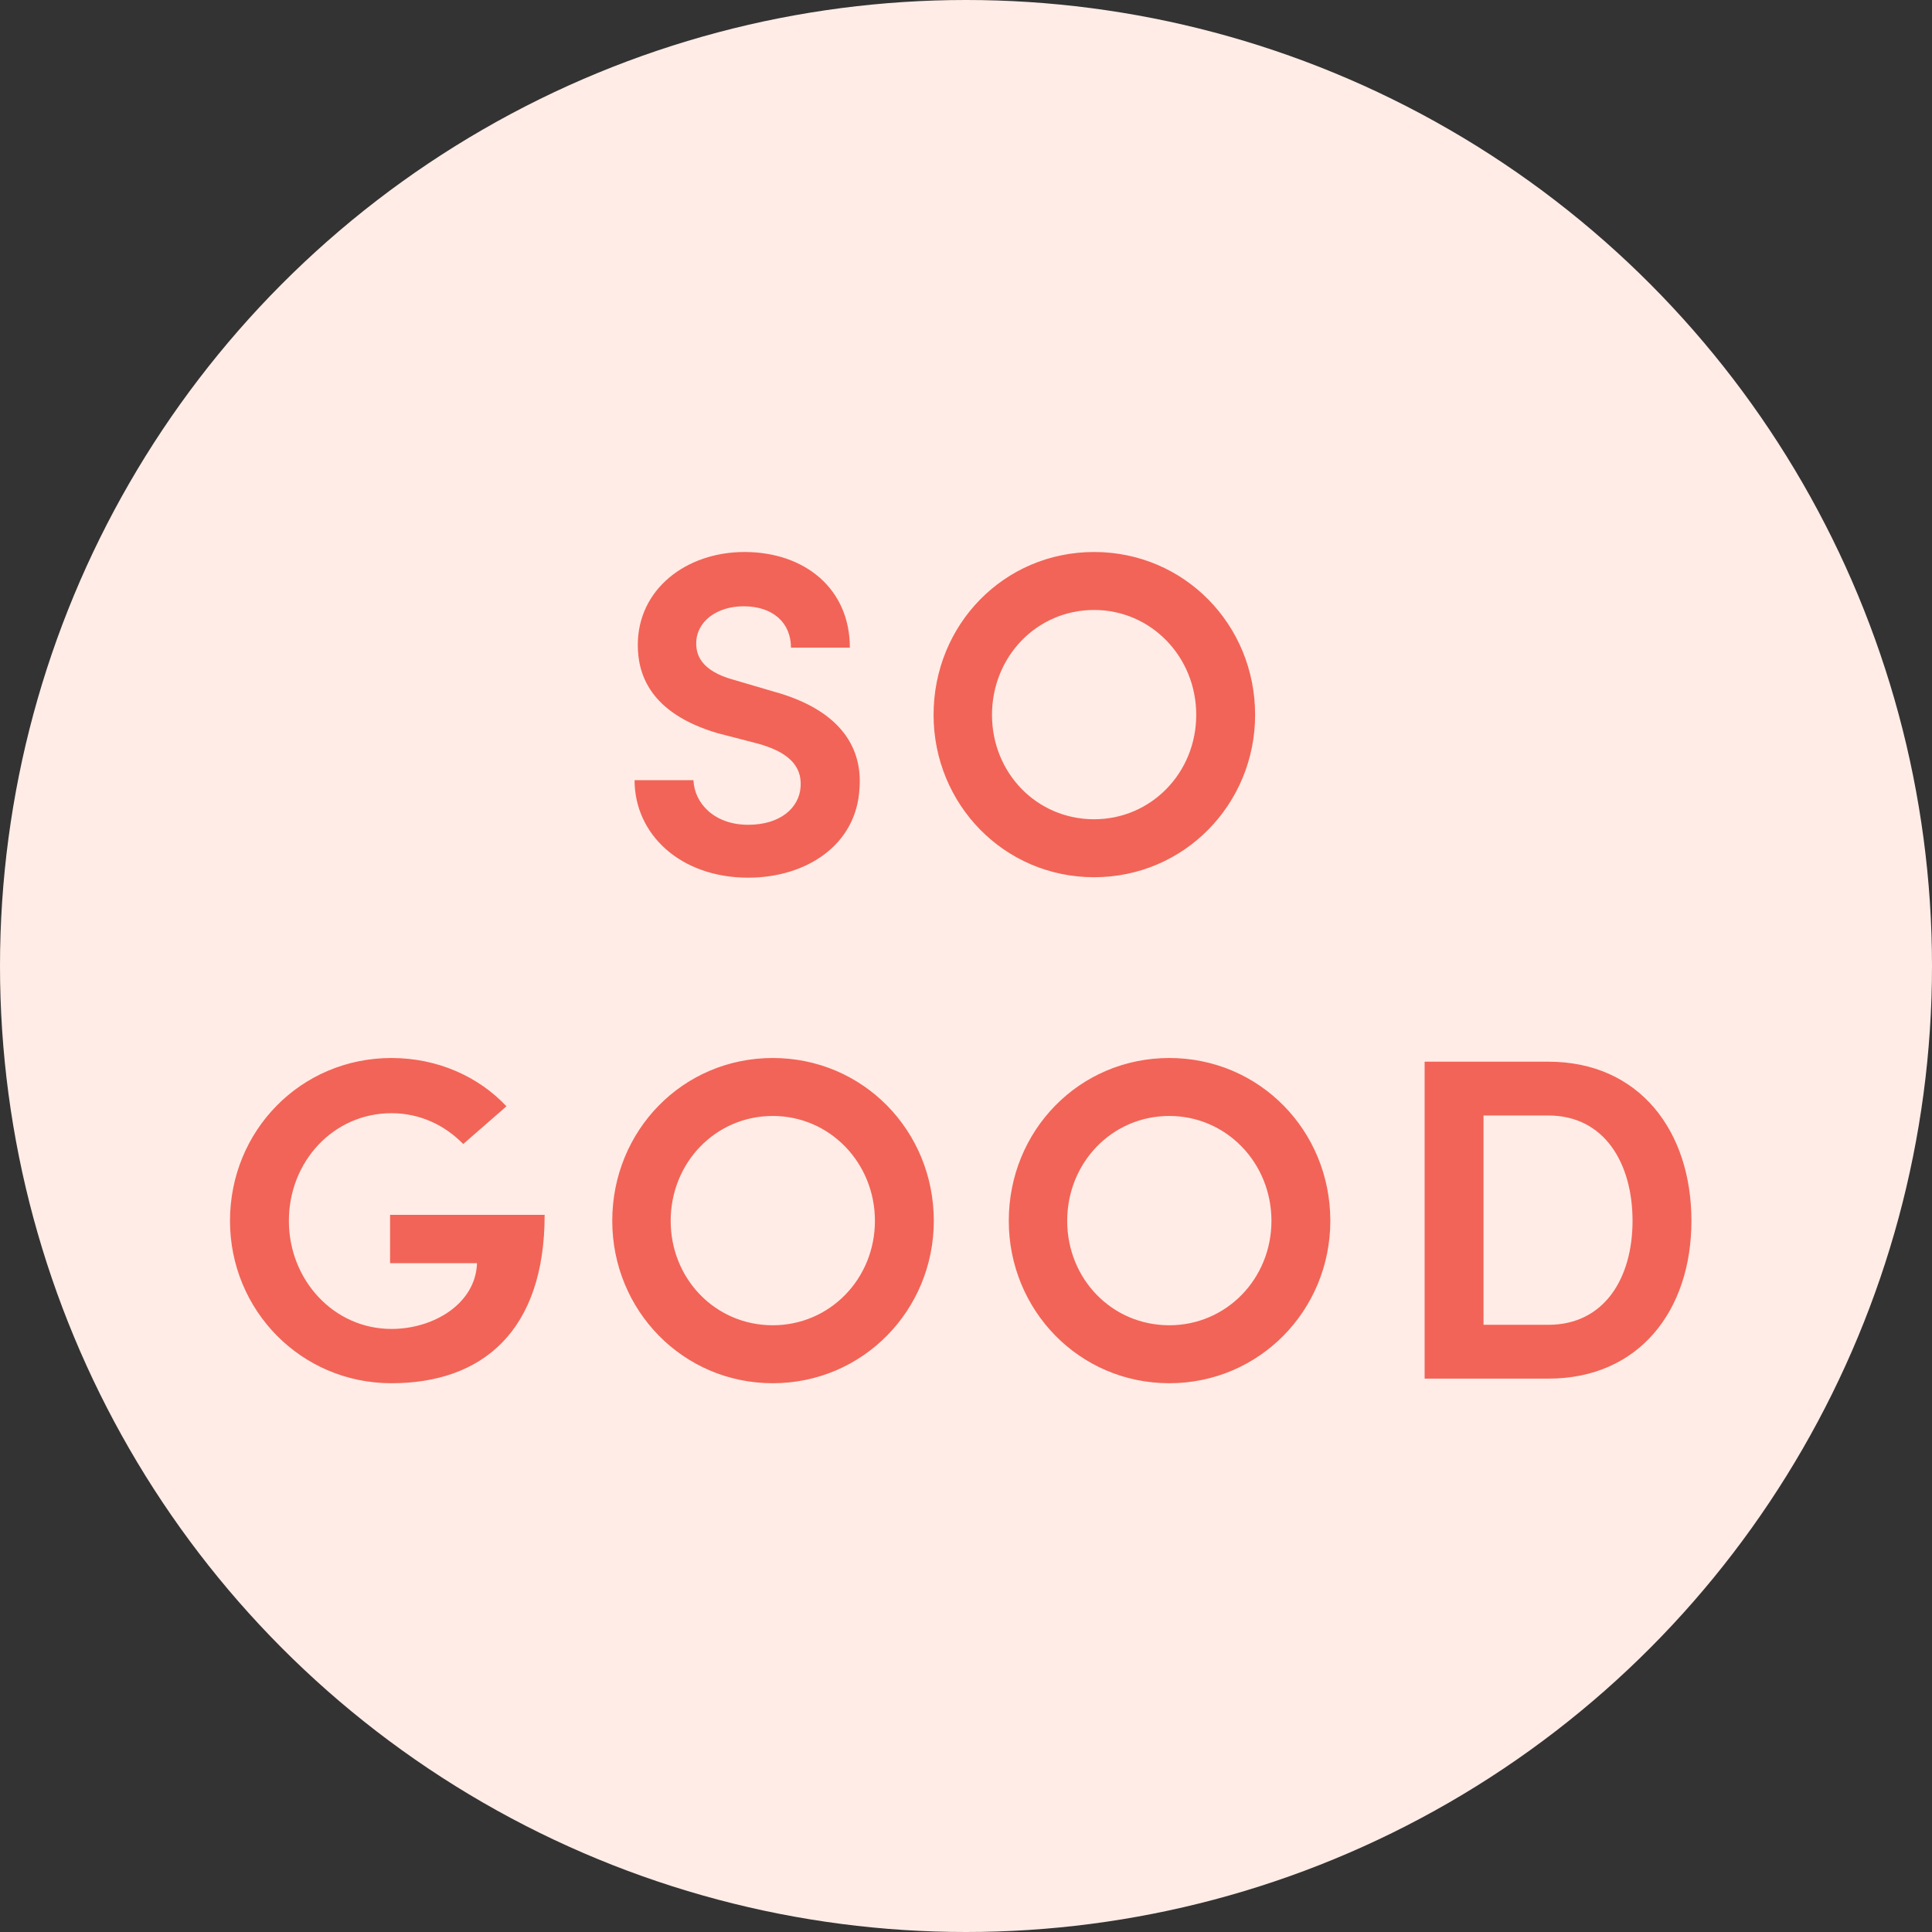 <svg width="84" height="84" viewBox="0 0 84 84" xmlns="http://www.w3.org/2000/svg"><rect x="0" y="0" width="84" height="84" fill="#333333" stroke="none"/><title>Cooking Light - So Good</title><g fill="none" fill-rule="evenodd"><ellipse fill="#FFECE6" cx="42" cy="42" rx="42" ry="42"/><path d="M27.59 33.92c0 2.36 2 4.24 4.94 4.24 2.52 0 4.72-1.42 4.84-3.9.12-1.62-.68-3.36-3.76-4.2l-1.7-.5c-1.48-.4-1.64-1.14-1.64-1.58 0-.98.92-1.62 2.06-1.62 1.28 0 2.06.72 2.06 1.8h2.56c0-2.58-1.98-4.16-4.58-4.16-2.54 0-4.64 1.62-4.64 4.04 0 1.22.48 2.96 3.48 3.84l1.7.44c1.34.36 1.96.96 1.9 1.88-.06.94-.9 1.66-2.28 1.66-1.48 0-2.34-.94-2.38-1.94h-2.56zm15.54-2.84c0-2.52 1.94-4.56 4.44-4.56 2.48 0 4.44 2.04 4.44 4.56 0 2.52-1.96 4.54-4.44 4.54-2.5 0-4.44-2.02-4.44-4.54zm-2.54 0c0 3.88 3.06 7.06 6.98 7.06 3.92 0 7-3.18 7-7.06 0-3.92-3.08-7.08-7-7.08s-6.98 3.16-6.98 7.08zM22.02 48.1c-1.2-1.28-2.98-2.1-5-2.1-3.94 0-7.02 3.16-7.02 7.08 0 3.88 3.08 7.06 7.02 7.06 3.96 0 6.66-2.28 6.66-7.32h-6.72v2.1h3.78c-.06 1.76-1.88 2.86-3.72 2.86-2.52 0-4.46-2.14-4.46-4.7 0-2.58 1.94-4.68 4.46-4.68 1.24 0 2.32.52 3.12 1.34l1.88-1.64zm7.14 4.98c0-2.52 1.94-4.56 4.44-4.56 2.48 0 4.44 2.04 4.44 4.56 0 2.52-1.96 4.54-4.44 4.54-2.5 0-4.44-2.02-4.44-4.54zm-2.54 0c0 3.88 3.06 7.06 6.98 7.06 3.92 0 7-3.18 7-7.06 0-3.92-3.08-7.08-7-7.08s-6.98 3.16-6.98 7.08zm19.78 0c0-2.52 1.94-4.56 4.44-4.56 2.48 0 4.44 2.04 4.44 4.56 0 2.52-1.96 4.54-4.44 4.54-2.5 0-4.44-2.02-4.44-4.54zm-2.54 0c0 3.88 3.06 7.06 6.98 7.06 3.92 0 7-3.18 7-7.06 0-3.92-3.08-7.08-7-7.08s-6.98 3.16-6.98 7.08zM64.5 48.5h2.82c2.44 0 3.66 2.08 3.66 4.58 0 2.48-1.22 4.52-3.66 4.52H64.5v-9.1zm2.82 11.44c3.94 0 6.22-2.96 6.22-6.86 0-3.92-2.28-6.92-6.22-6.92h-5.38v13.78h5.38z" fill="#F26457"/></g></svg>
